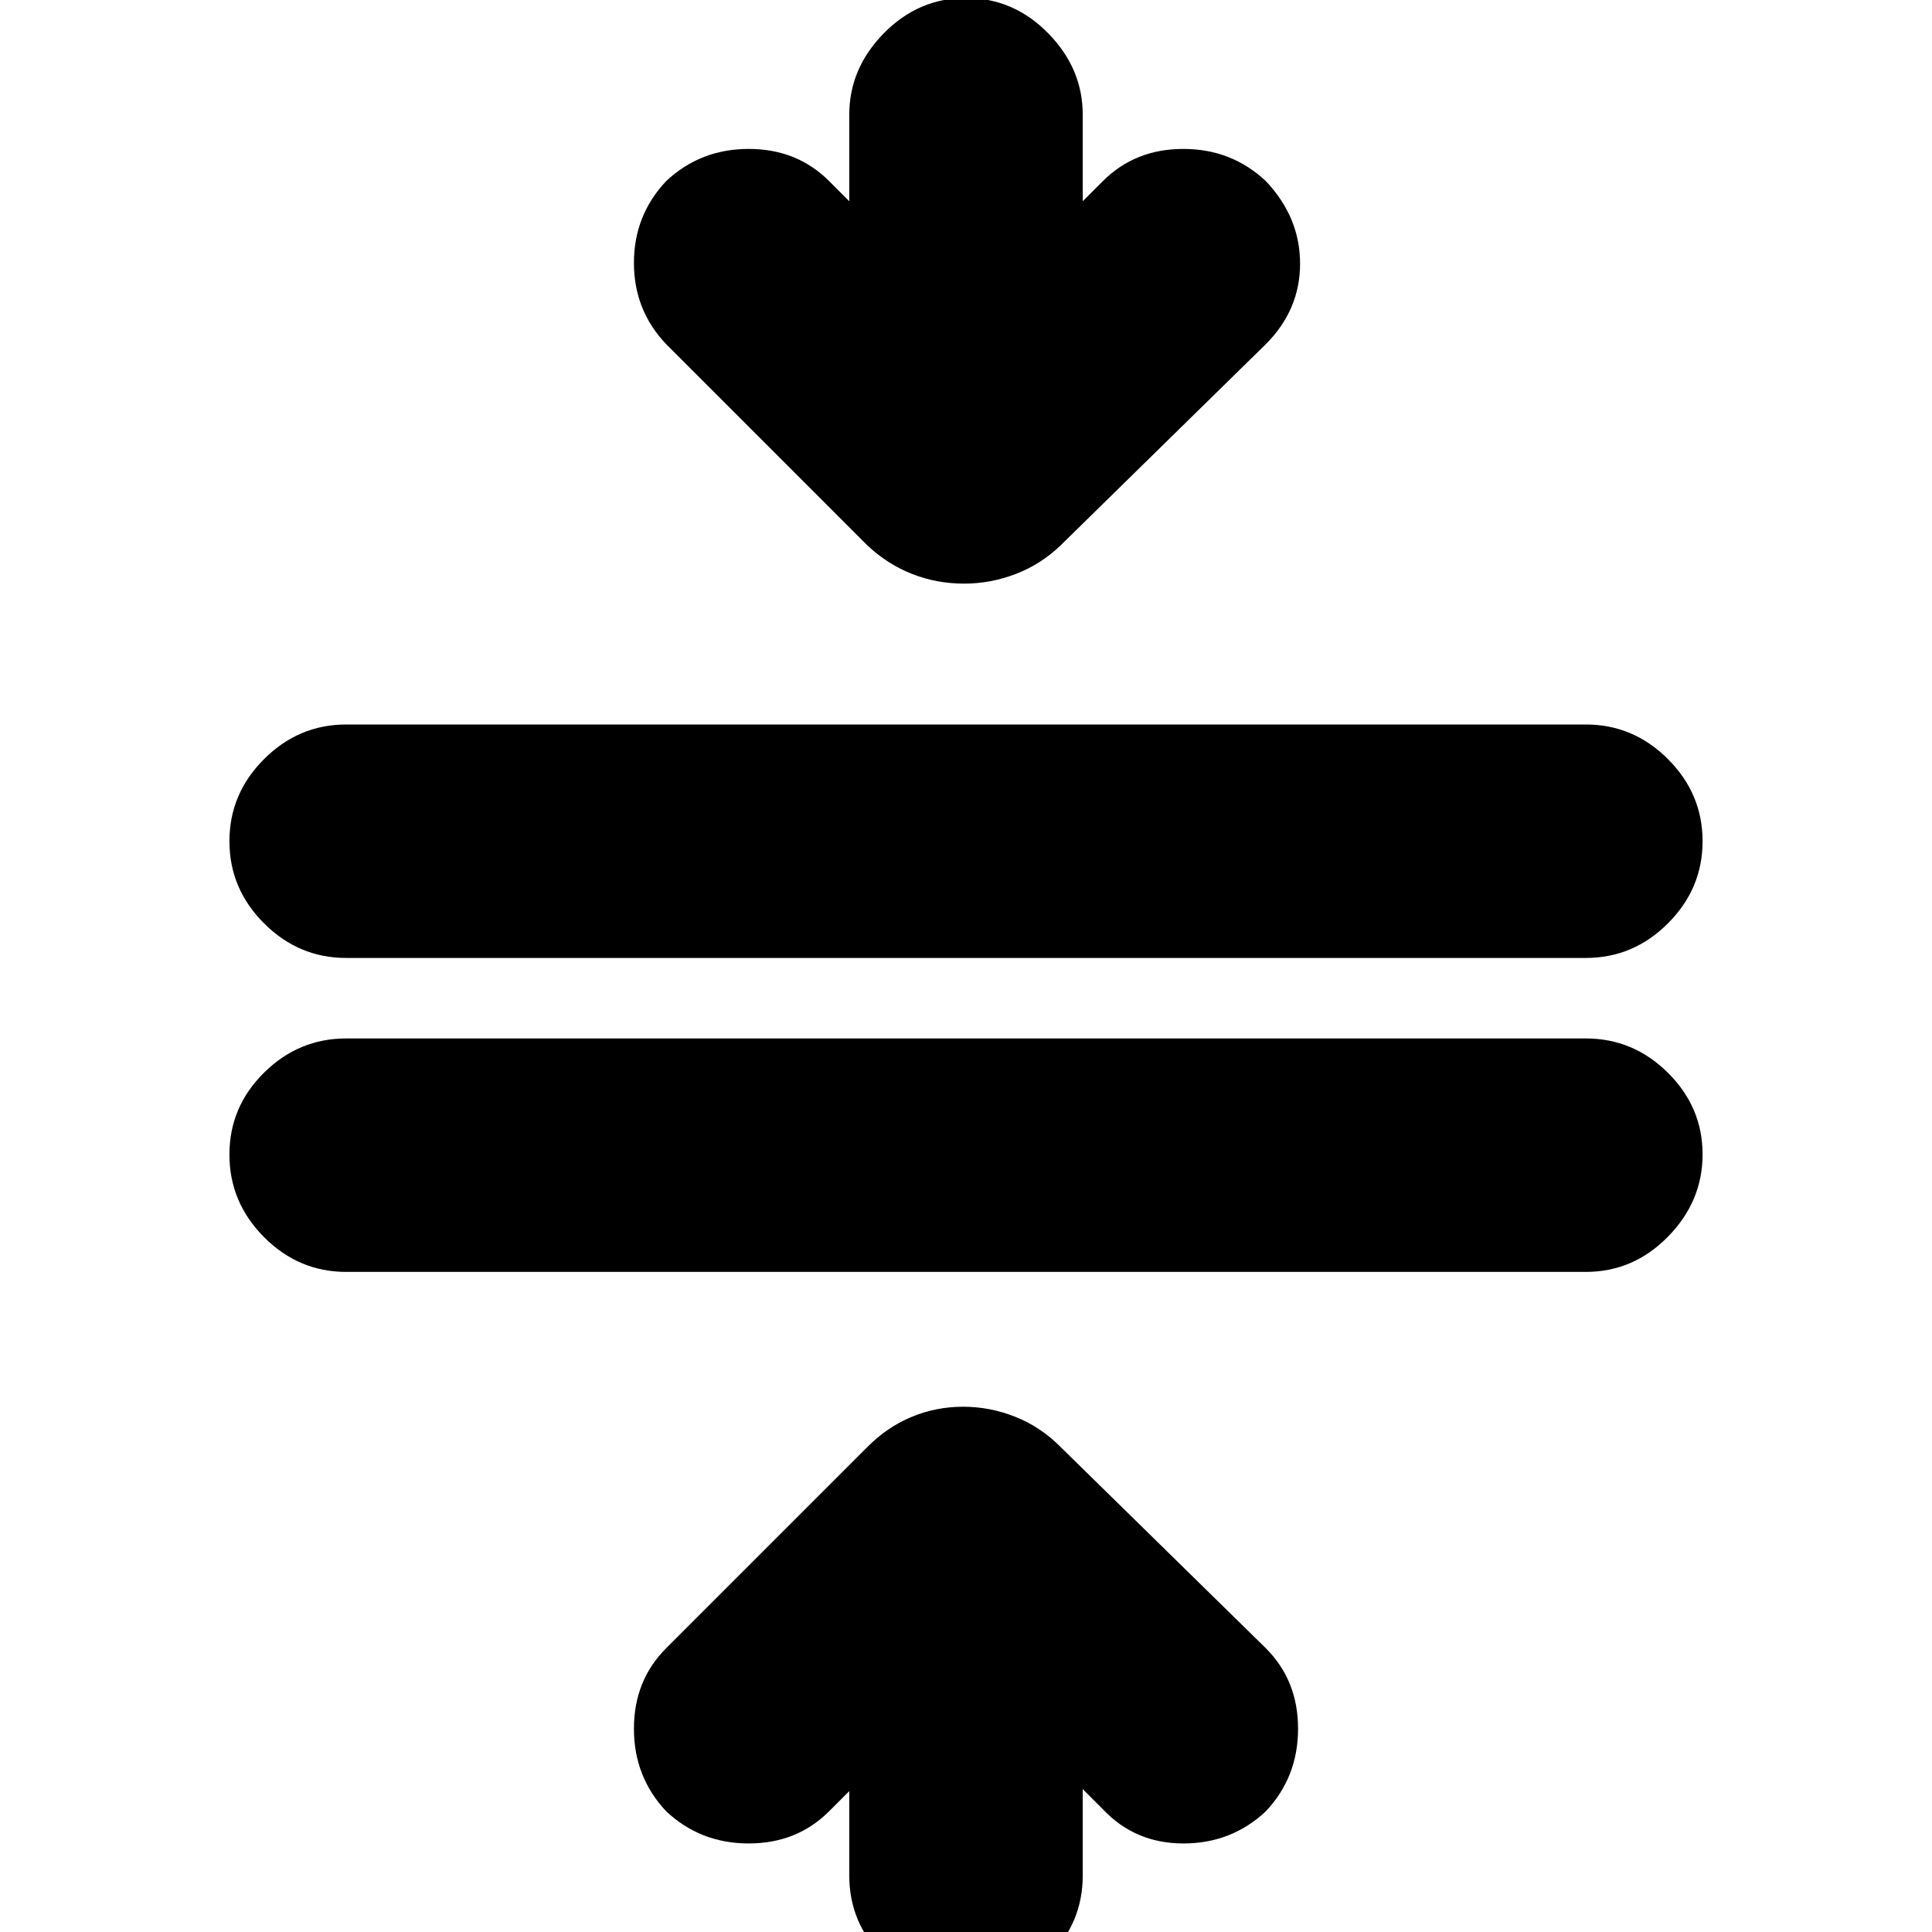 <svg xmlns="http://www.w3.org/2000/svg" height="24" viewBox="0 -960 960 960" width="24"><path d="M172-328q-23.6 0-40.8-17.28-17.2-17.28-17.2-41T131.2-427q17.2-17 40.8-17h616q23.6 0 40.8 17.08 17.2 17.08 17.2 40.5t-17.2 40.92Q811.6-328 788-328H172Zm0-156q-23.6 0-40.8-17.2Q114-518.4 114-542q0-23.6 17.2-40.8Q148.4-600 172-600h616q23.6 0 40.8 17.2Q846-565.6 846-542q0 23.6-17.2 40.8Q811.6-484 788-484H172ZM480 30q-23.6 0-40.8-17.2Q422-4.4 422-28v-42l-10 10q-16 16-39.98 16-23.98 0-41.02-16-16-17.04-16-41.02Q315-125 331-141l100-100q9.83-9.91 21.97-14.95 12.14-5.05 25.59-5.05 13.44 0 26.04 5.05 12.6 5.04 22.4 14.95l102 100q16 16 16 40t-16 41q-17 16-41 16t-40-17l-10-10v43q0 23.6-17.2 40.8Q503.6 30 480 30Zm-1-700q-13.57 0-25.82-4.82T431-689L331-789q-16-16.8-16-40.4 0-23.6 16-40.6 17.04-16 41.02-16Q396-886 412-870l10 10v-43q0-23 17.2-40.5T480-961q23.6 0 40.8 17.5Q538-926 538-903v43l10-10q16-16 39.98-16 23.98 0 41.02 16 17 18 17 40.98 0 22.98-17 40.02L527-689q-9.71 9.36-22.21 14.18T479-670Z"/></svg>